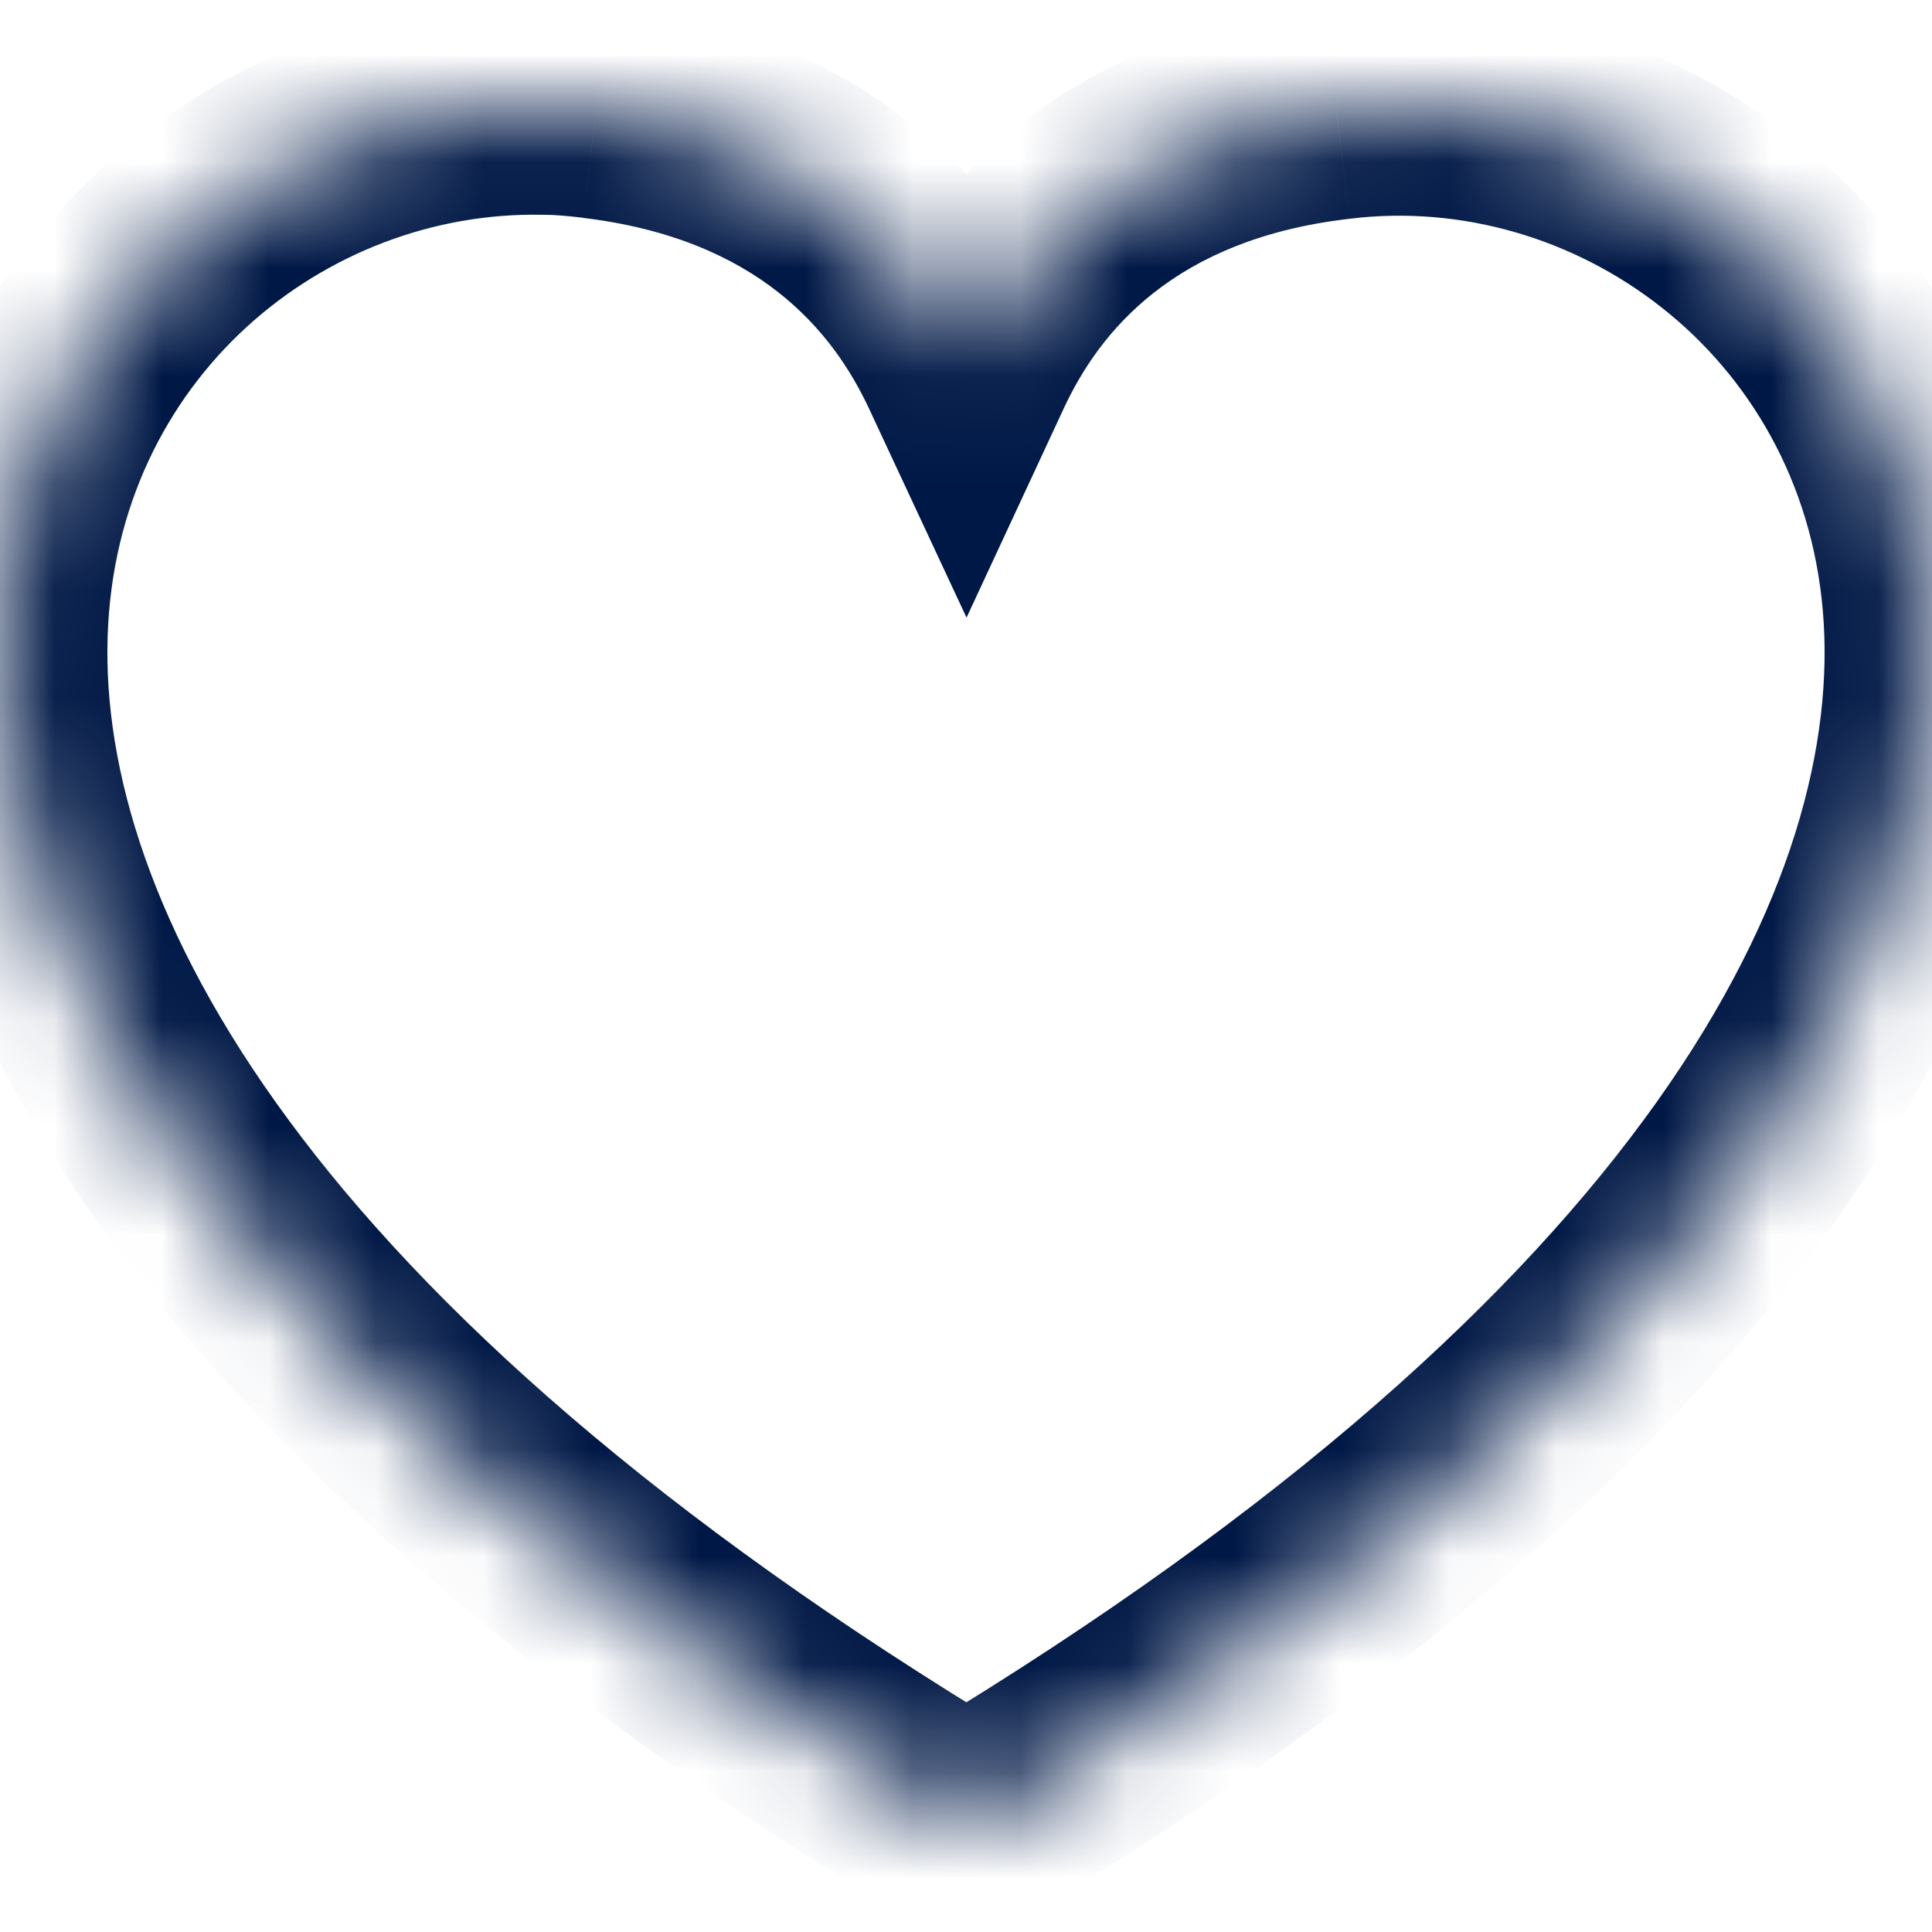 <svg width="18" height="18" viewBox="0 0 18 18" fill="none" xmlns="http://www.w3.org/2000/svg">
<mask id="path-1-inside-1_35_6121" fill="white">
<path d="M9.075 16.989L9.003 17.032L8.96 17.005C-4.673 8.812 0.006 0.905 5.066 1.001C5.228 1.001 5.392 1.017 5.554 1.037C7.59 1.283 8.55 2.413 9.003 3.385C9.455 2.413 10.416 1.283 12.452 1.046C17.669 0.403 23.102 8.537 9.075 16.989L9.075 16.989Z"/>
</mask>
<path d="M9.075 16.989L9.533 16.1L9.038 15.844L8.56 16.131L9.075 16.989ZM9.003 17.032L8.473 17.88L8.992 18.204L9.518 17.889L9.003 17.032ZM8.96 17.005L9.49 16.157L9.482 16.152L9.475 16.148L8.96 17.005ZM5.066 1.001L5.047 2.001L5.057 2.001H5.066V1.001ZM5.554 1.037L5.432 2.029L5.433 2.03L5.554 1.037ZM9.003 3.385L8.097 3.808L9.005 5.754L9.91 3.807L9.003 3.385ZM12.452 1.046L12.568 2.039L12.575 2.038L12.452 1.046ZM9.075 16.989L8.617 17.877L9.113 18.133L9.591 17.845L9.075 16.989ZM8.56 16.131L8.488 16.174L9.518 17.889L9.59 17.846L8.56 16.131ZM9.533 16.184L9.49 16.157L8.43 17.853L8.473 17.88L9.533 16.184ZM9.475 16.148C2.765 12.115 0.923 8.366 1.003 5.928C1.081 3.521 3.027 1.963 5.047 2.001L5.085 0.001C2.045 -0.056 -0.879 2.29 -0.996 5.862C-1.113 9.401 1.522 13.701 8.445 17.862L9.475 16.148ZM5.066 2.001C5.166 2.001 5.281 2.011 5.432 2.029L5.675 0.044C5.502 0.023 5.29 0.001 5.066 0.001V2.001ZM5.433 2.03C7.068 2.227 7.762 3.091 8.097 3.808L9.909 2.962C9.337 1.736 8.113 0.339 5.674 0.044L5.433 2.03ZM9.91 3.807C10.242 3.092 10.936 2.229 12.568 2.039L12.337 0.053C9.895 0.337 8.667 1.735 8.096 2.964L9.91 3.807ZM12.575 2.038C14.65 1.783 16.777 3.277 16.983 5.692C17.191 8.12 15.466 11.97 8.559 16.132L9.591 17.845C16.71 13.555 19.283 9.113 18.976 5.522C18.669 1.918 15.471 -0.334 12.33 0.053L12.575 2.038ZM9.533 16.1L9.533 16.1L8.617 17.877L8.617 17.877L9.533 16.1Z" fill="#001846" mask="url(#path-1-inside-1_35_6121)"/>
</svg>
